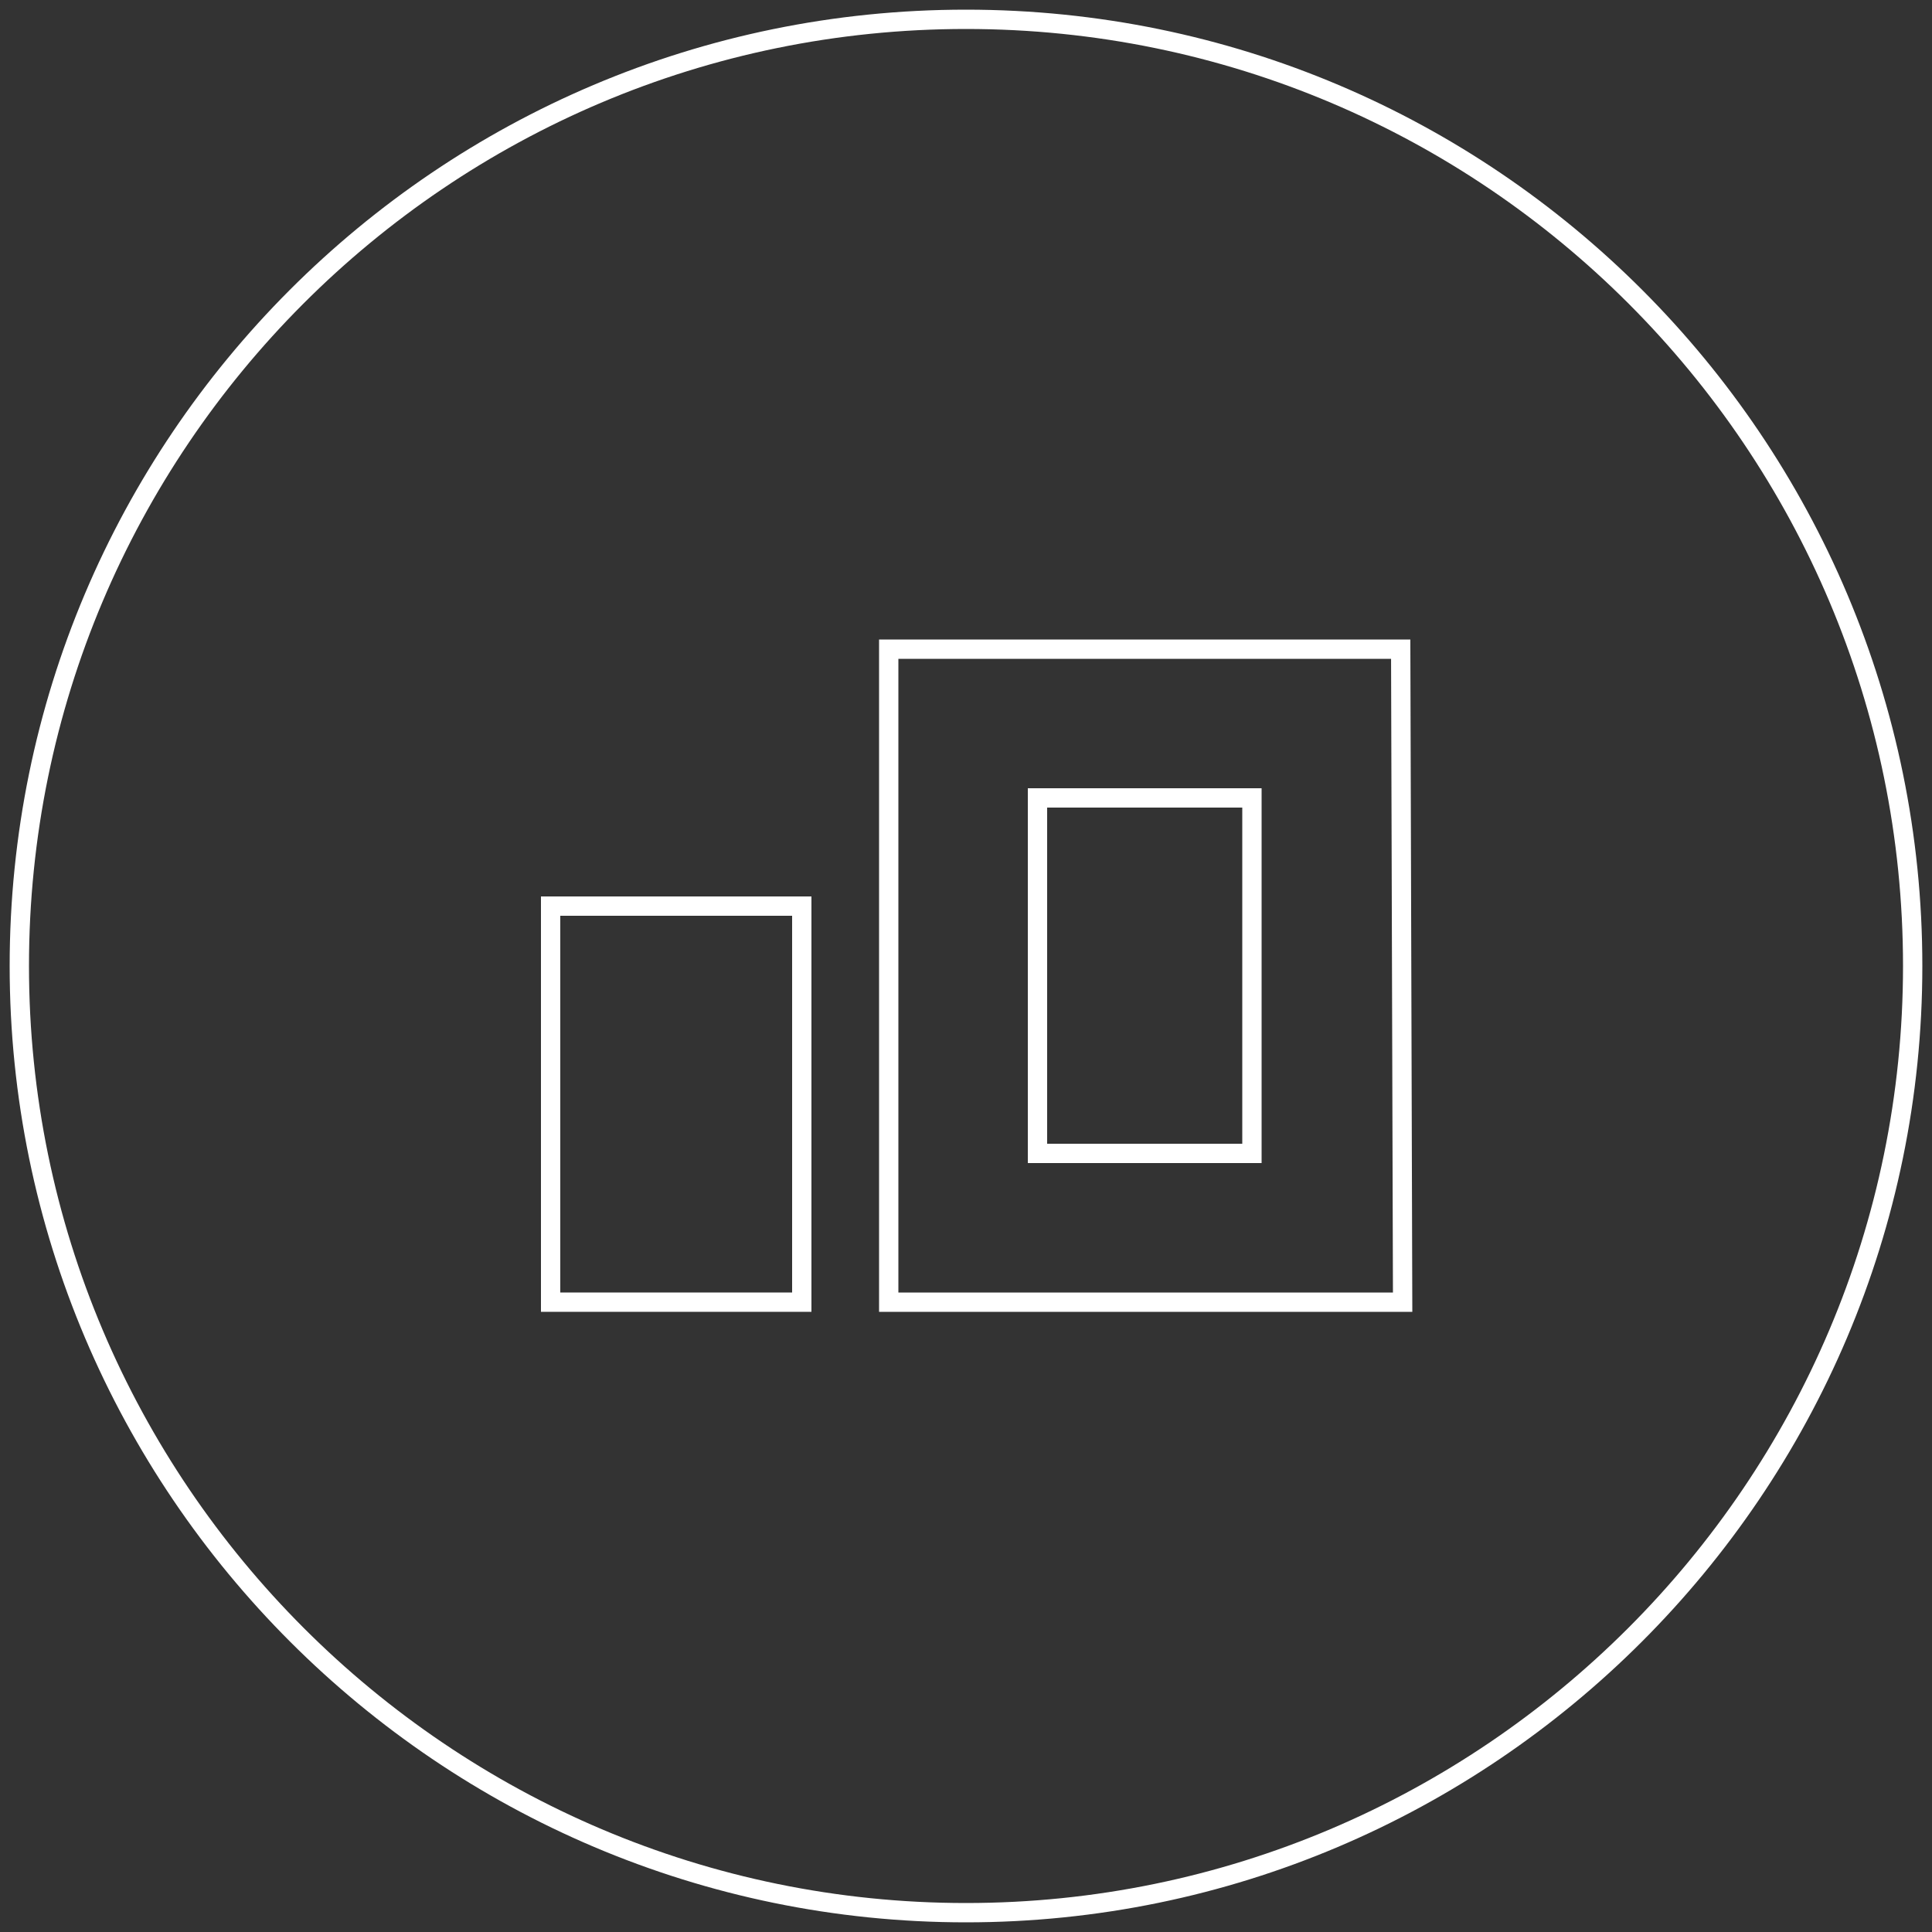 <?xml version="1.0" encoding="utf-8"?>
<!-- Generator: Adobe Illustrator 19.1.0, SVG Export Plug-In . SVG Version: 6.00 Build 0)  -->
<!DOCTYPE svg PUBLIC "-//W3C//DTD SVG 1.1//EN" "http://www.w3.org/Graphics/SVG/1.1/DTD/svg11.dtd">
<svg version="1.1" id="Layer_1" xmlns="http://www.w3.org/2000/svg" xmlns:xlink="http://www.w3.org/1999/xlink" x="0px" y="0px"
	 viewBox="-49 51 100 100" style="enable-background:new -49 51 100 100;" xml:space="preserve">
<rect x="-49" y="51" width="100" height="100" fill="#333333" stroke="none"/>
<style type="text/css">
	.st0{fill:none;stroke:#FFFFFF;stroke-miterlimit:10;}
</style>
<g>
	<path class="st0" d="M1,52c-27.1,0-49,22-49,49s22,49,49,49s49-22,49-49S28.1,52,1,52L1,52z"/>
	<g>
		<path class="st0" d="M23.6,118.4H-3V84.6h26.5L23.6,118.4L23.6,118.4z M4.7,110.7h11.1V92.3H4.7V110.7z"/>
	</g>
	<g>
		<rect x="-20.5" y="97.9" class="st0" width="13" height="20.5"/>
	</g>
</g>
</svg>
